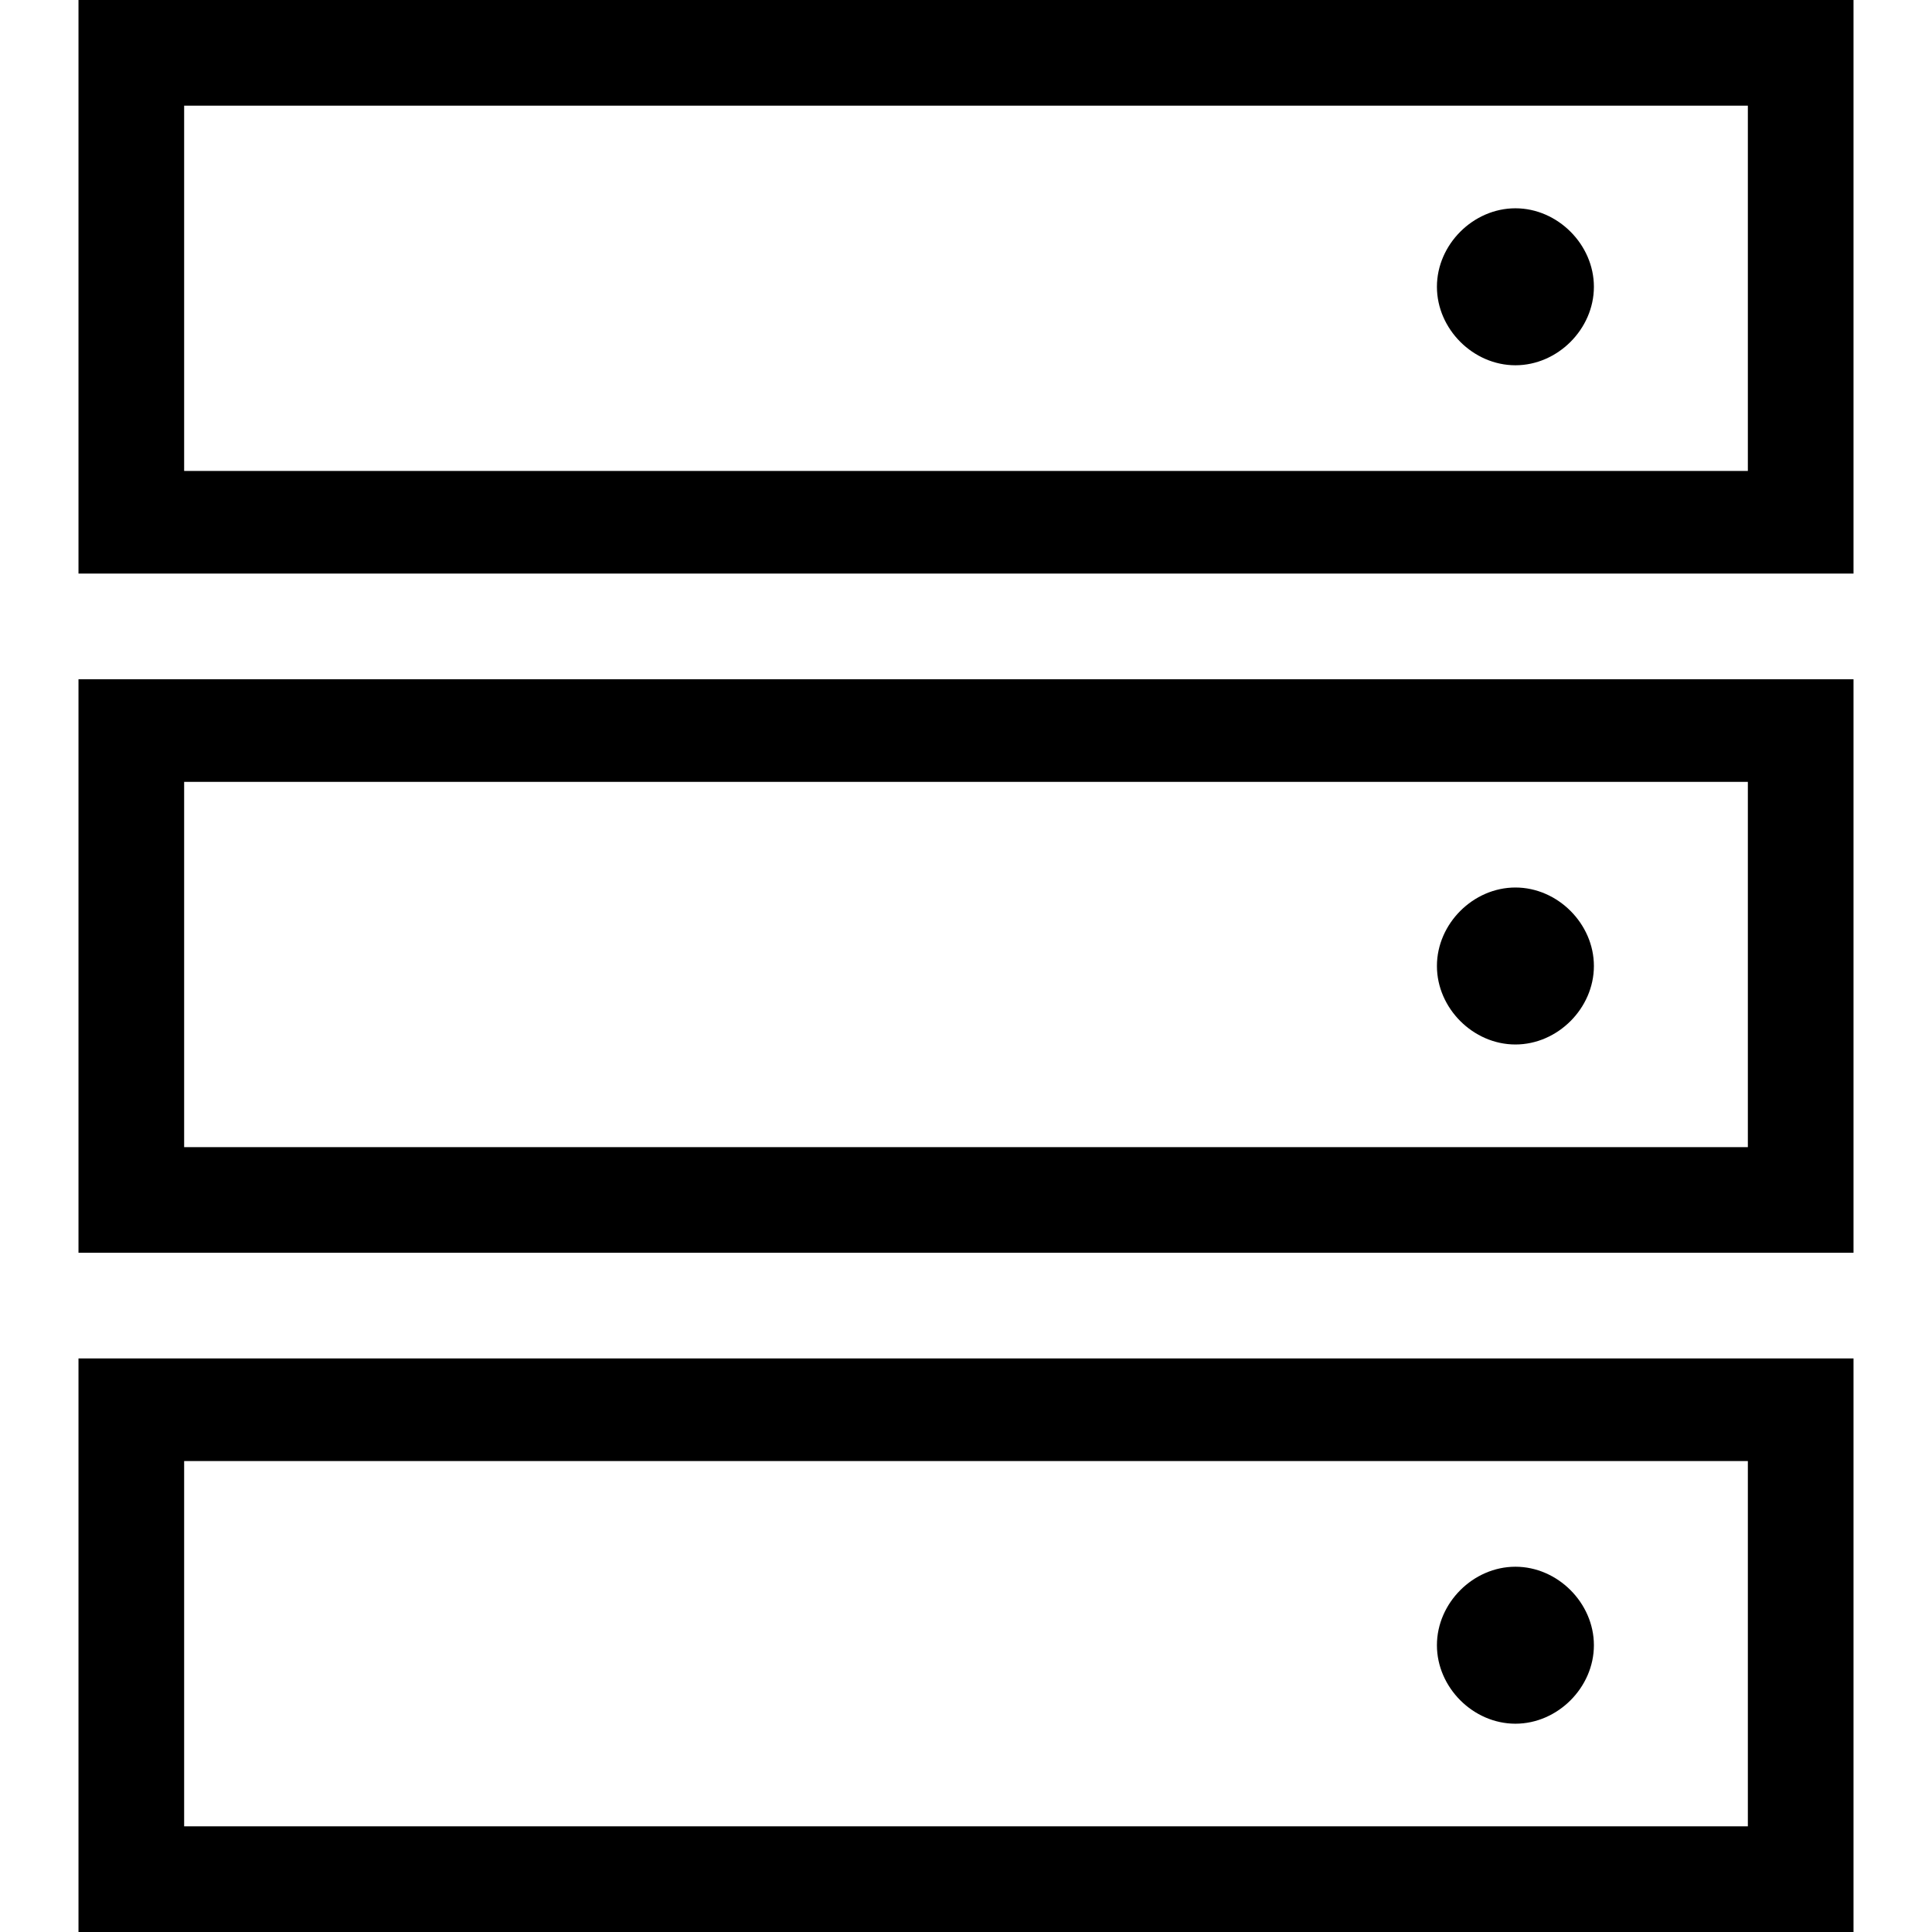 <?xml version="1.0" encoding="utf-8"?>
<!-- Generator: Adobe Illustrator 19.1.0, SVG Export Plug-In . SVG Version: 6.00 Build 0)  -->
<svg version="1.1" id="Layer_1" xmlns="http://www.w3.org/2000/svg" xmlns:xlink="http://www.w3.org/1999/xlink" x="0px" y="0px"
	 viewBox="0 0 64 64" style="enable-background:new 0 0 64 64;" xml:space="preserve">
<style type="text/css">
	.st0{fill:#010101;}
	.st1{fill-rule:evenodd;clip-rule:evenodd;fill:none;}
	.st2{fill-rule:evenodd;clip-rule:evenodd;fill:none;stroke:#000000;stroke-linejoin:round;stroke-miterlimit:3.864;}
</style>
<path d="M57.9,60.5V48.4H6.1v12.1H57.9z M61.4,64H2.6V45h58.8V64z M47.6,54.5c0-1.4,1.2-2.6,2.6-2.6s2.6,1.2,2.6,2.6
	c0,1.4-1.2,2.6-2.6,2.6S47.6,55.9,47.6,54.5z M57.9,38.1V25.9H6.1v12.1H57.9z M61.4,41.5H2.6v-19h58.8V41.5z M47.6,32
	c0-1.4,1.2-2.6,2.6-2.6s2.6,1.2,2.6,2.6s-1.2,2.6-2.6,2.6S47.6,33.4,47.6,32z M61.4,19H2.6V0h58.8V19z M57.9,15.6V3.5H6.1v12.1H57.9
	z M47.6,9.5c0-1.4,1.2-2.6,2.6-2.6s2.6,1.2,2.6,2.6s-1.2,2.6-2.6,2.6S47.6,10.9,47.6,9.5z"/>
</svg>
